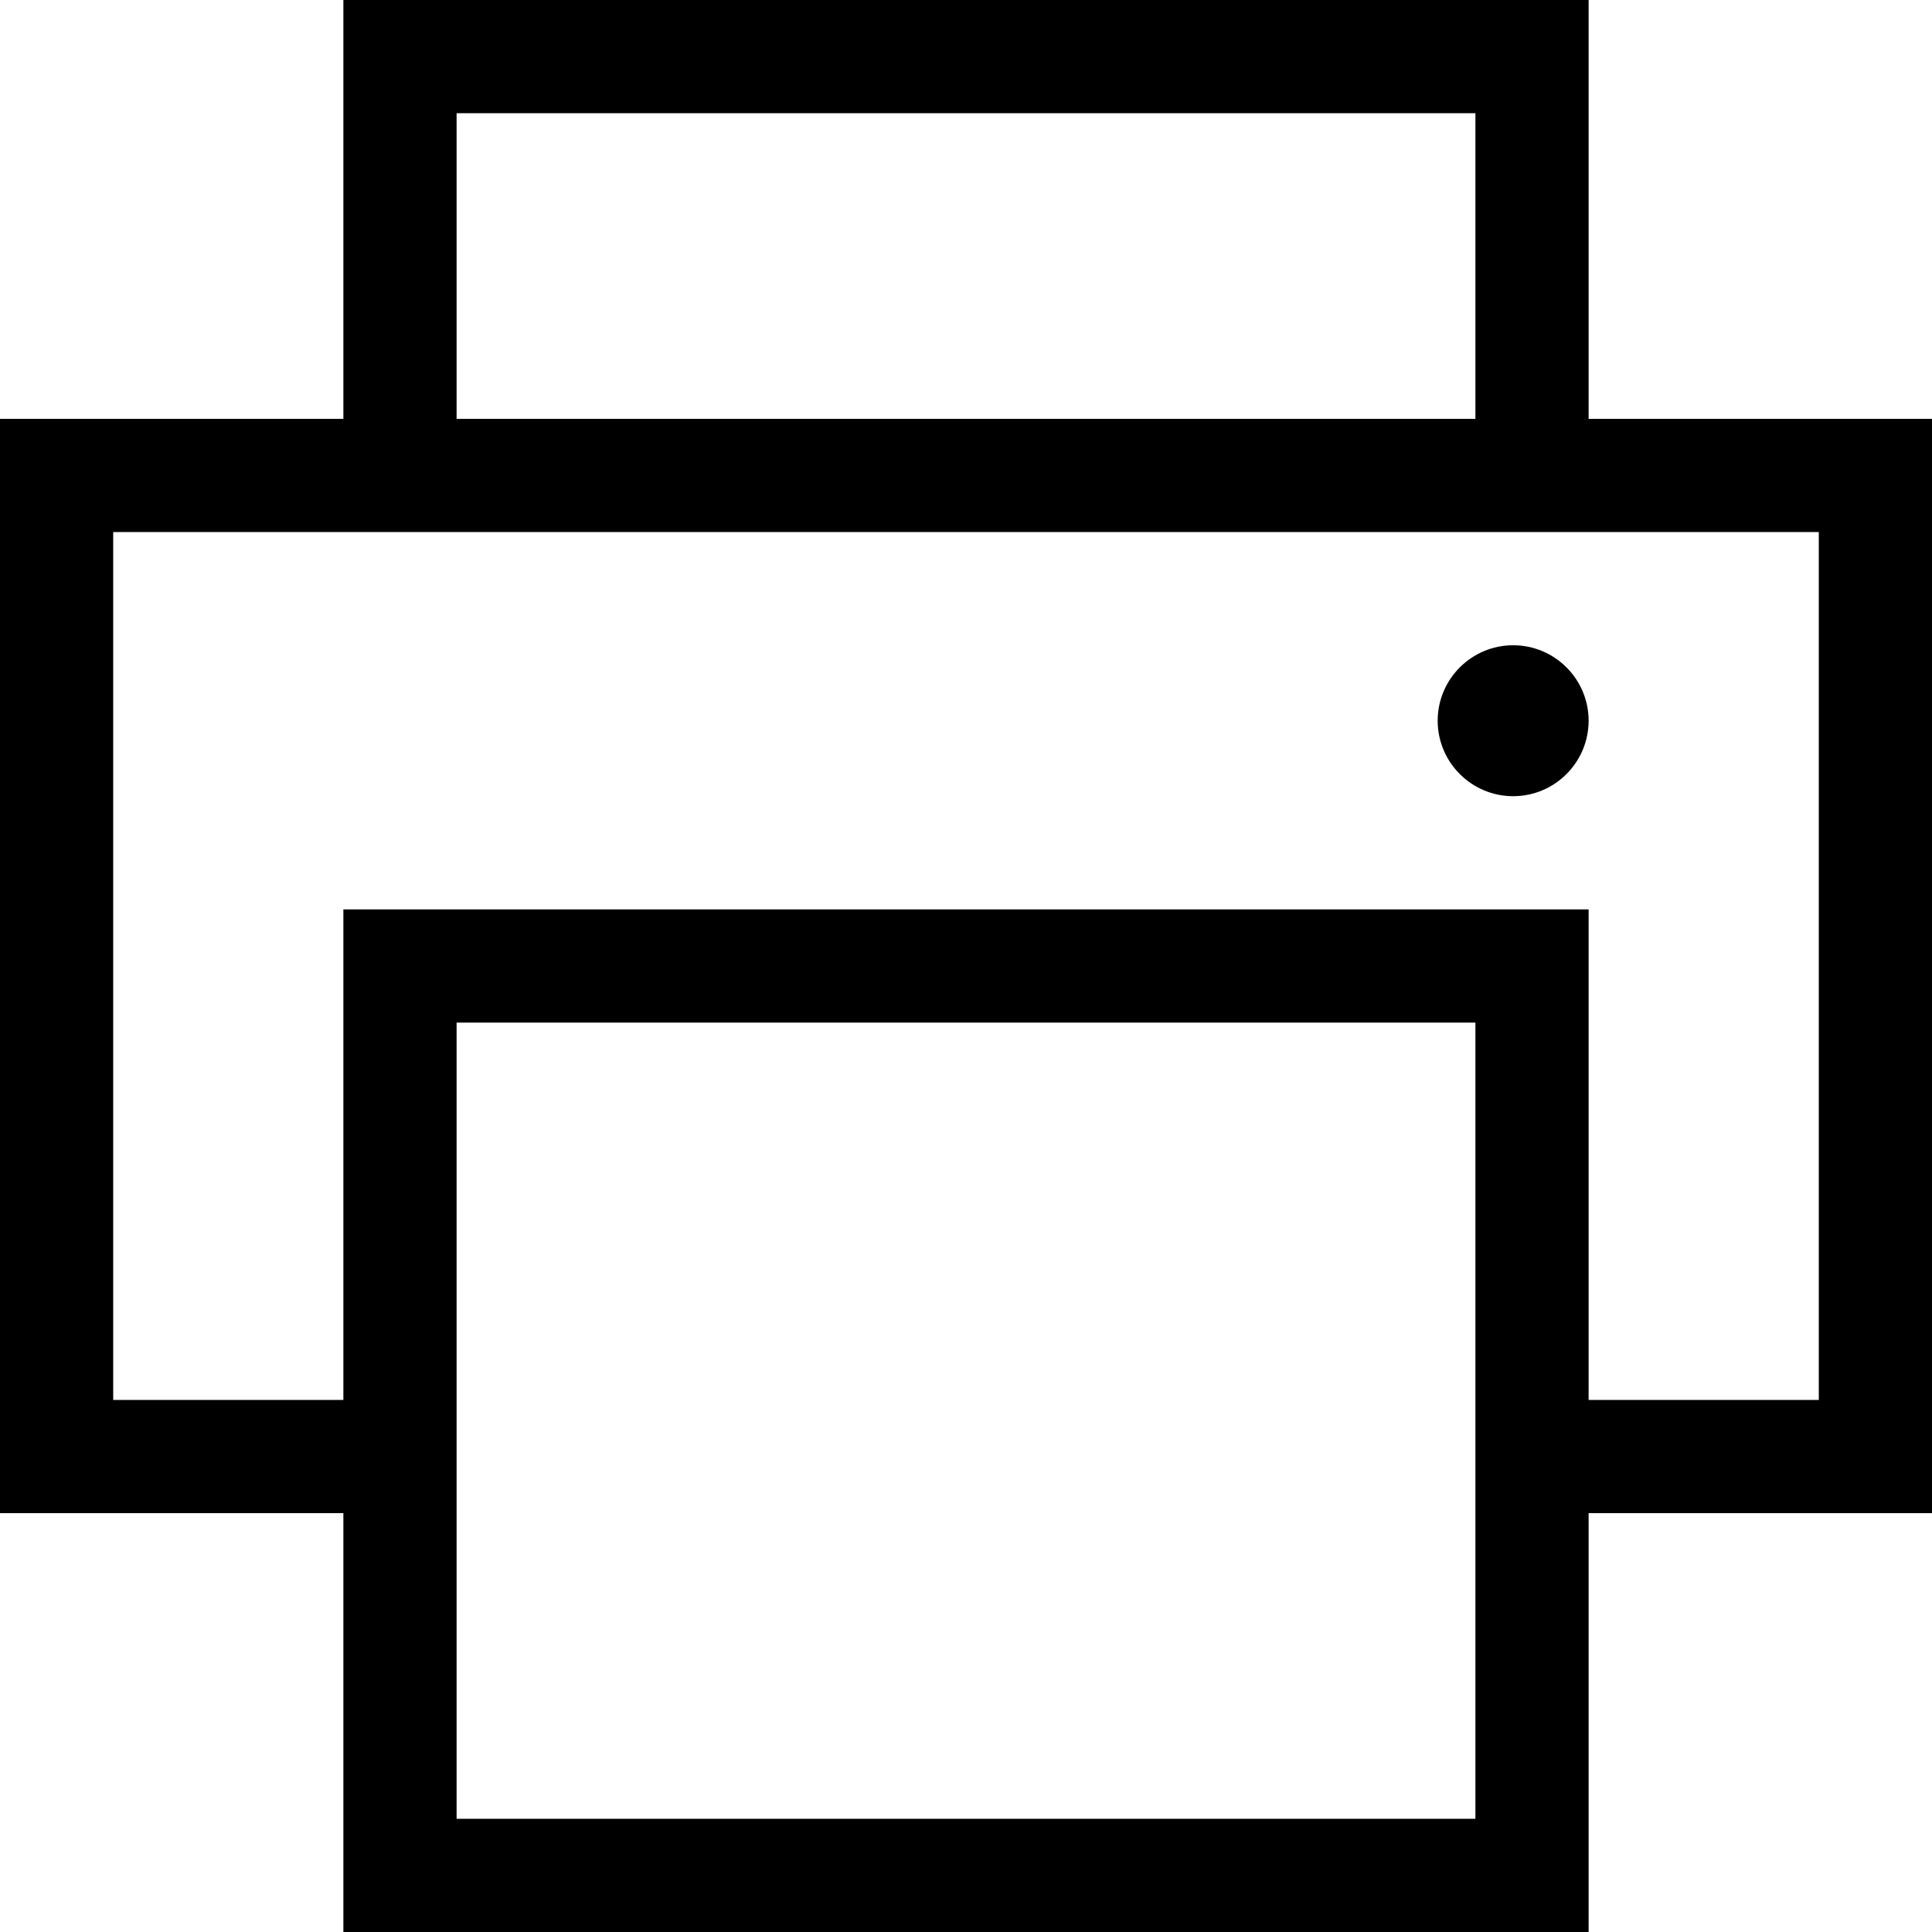 <?xml version="1.0" encoding="iso-8859-1"?>
<!-- Generator: Adobe Illustrator 19.0.0, SVG Export Plug-In . SVG Version: 6.00 Build 0)  -->
<svg version="1.1" id="Layer_1" xmlns="http://www.w3.org/2000/svg" xmlns:xlink="http://www.w3.org/1999/xlink" x="0px" y="0px"
	 viewBox="0 0 512 512" style="enable-background:new 0 0 512 512;" xml:space="preserve">
<g>
	<g>
		<path d="M421,111V0H91v111H0v290h91v111h330V401h91V111H421z M121,30h270v81H121V30z M391,482H121V271h270V482z M482,371h-61V241
			H91v130H30V141h452V371z"/>
	</g>
</g>
<g>
	<g>
		<path d="M401,171c-11.028,0-20,8.972-20,20s8.972,20,20,20s20-8.972,20-20S412.028,171,401,171z"/>
	</g>
</g>
<g>
</g>
<g>
</g>
<g>
</g>
<g>
</g>
<g>
</g>
<g>
</g>
<g>
</g>
<g>
</g>
<g>
</g>
<g>
</g>
<g>
</g>
<g>
</g>
<g>
</g>
<g>
</g>
<g>
</g>
</svg>
